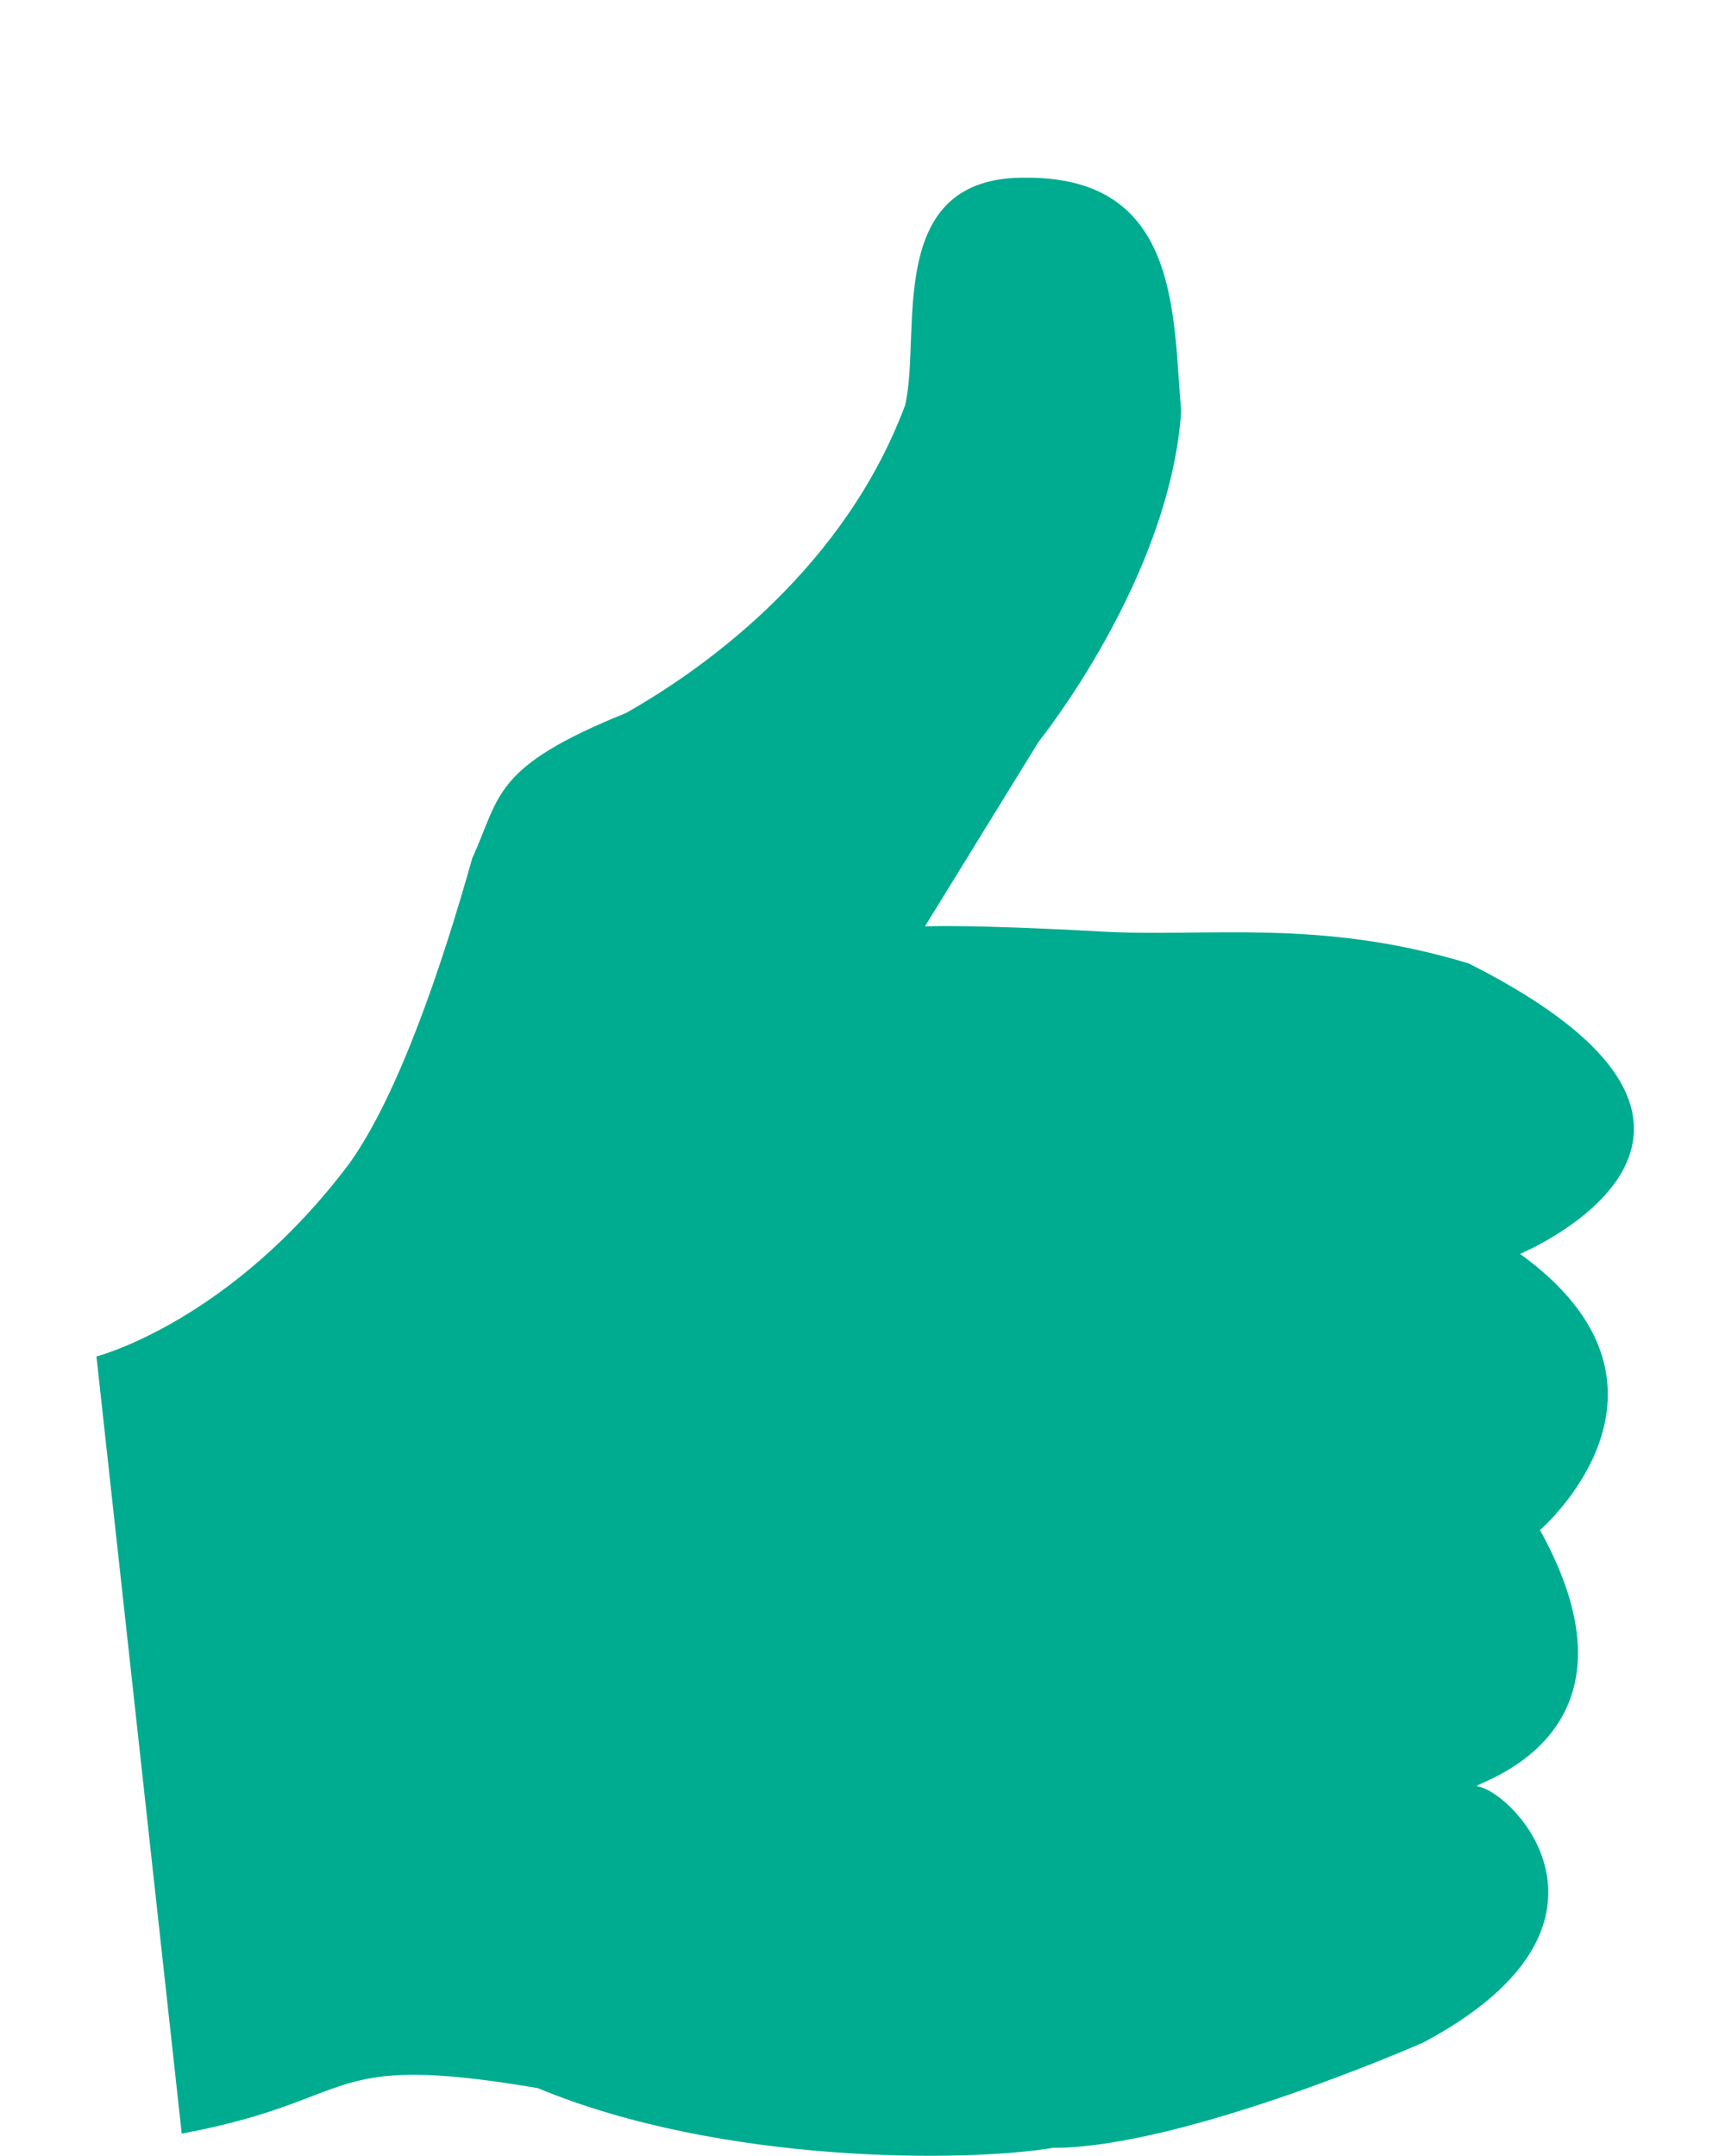 <?xml version="1.0" encoding="UTF-8" standalone="no"?>
<!-- Created with Inkscape (http://www.inkscape.org/) -->

<svg
   xmlns:dc="http://purl.org/dc/elements/1.1/"
   xmlns:cc="http://creativecommons.org/ns#"
   xmlns:rdf="http://www.w3.org/1999/02/22-rdf-syntax-ns#"
   xmlns:svg="http://www.w3.org/2000/svg"
   xmlns="http://www.w3.org/2000/svg"
   xmlns:sodipodi="http://sodipodi.sourceforge.net/DTD/sodipodi-0.dtd"
   xmlns:inkscape="http://www.inkscape.org/namespaces/inkscape"
   id="svg8589"
   sodipodi:docname="thumb.svg"
   viewBox="0 0 32 40"
   version="1.1"
   inkscape:version="0.92.3 (2405546, 2018-03-11)"
   width="32"
   height="40">
  <defs
     id="defs7" />
  <sodipodi:namedview
     id="base"
     bordercolor="#666666"
     inkscape:pageshadow="2"
     inkscape:window-y="27"
     pagecolor="#ffffff"
     inkscape:window-maximized="1"
     inkscape:zoom="1.979899"
     inkscape:window-x="0"
     inkscape:window-height="1025"
     showgrid="false"
     borderopacity="1.0"
     inkscape:current-layer="layer1"
     inkscape:cx="174.61134"
     inkscape:cy="43.353563"
     inkscape:window-width="1920"
     inkscape:pageopacity="0.0"
     inkscape:document-units="px" />
  <g
     id="layer1"
     inkscape:label="Ebene 1"
     inkscape:groupmode="layer"
     transform="translate(-199.2,-681.35)">
    <path
       id="path3904-6"
       d="m 200.989,706.516 c 0,0 2.483,-0.634 4.701,-3.592 0.898,-1.268 1.69,-3.592 2.271,-5.652 0.528,-1.162 0.37,-1.69 2.852,-2.694 1.585,-0.898 4.067,-2.747 5.176,-5.705 0.317,-1.321 -0.423,-4.278 2.271,-4.226 2.852,0 2.694,2.588 2.852,4.331 -0.211,3.116 -2.641,6.127 -2.641,6.127 l -2.113,3.433 c 0,0 0.786,-0.044 3.276,0.095 1.974,0.11 4.042,-0.25 6.813,0.592 6.286,3.169 0.951,5.388 0.951,5.388 3.433,2.483 0.37,5.124 0.37,5.124 2.166,3.909 -1.371,4.722 -1.162,4.754 0.687,0.106 3.064,2.588 -1.004,4.754 0,0 -4.437,1.954 -6.867,1.954 -1.585,0.264 -6.127,0.317 -9.561,-1.109 -4.067,-0.687 -3.222,0.211 -6.603,0.845 z"
       sodipodi:nodetypes="cccccccccscccsccccc"
       style="fill:#00ac90;fill-opacity:1;stroke-width:0.083"
       inkscape:connector-curvature="0" />
  </g>
</svg>
